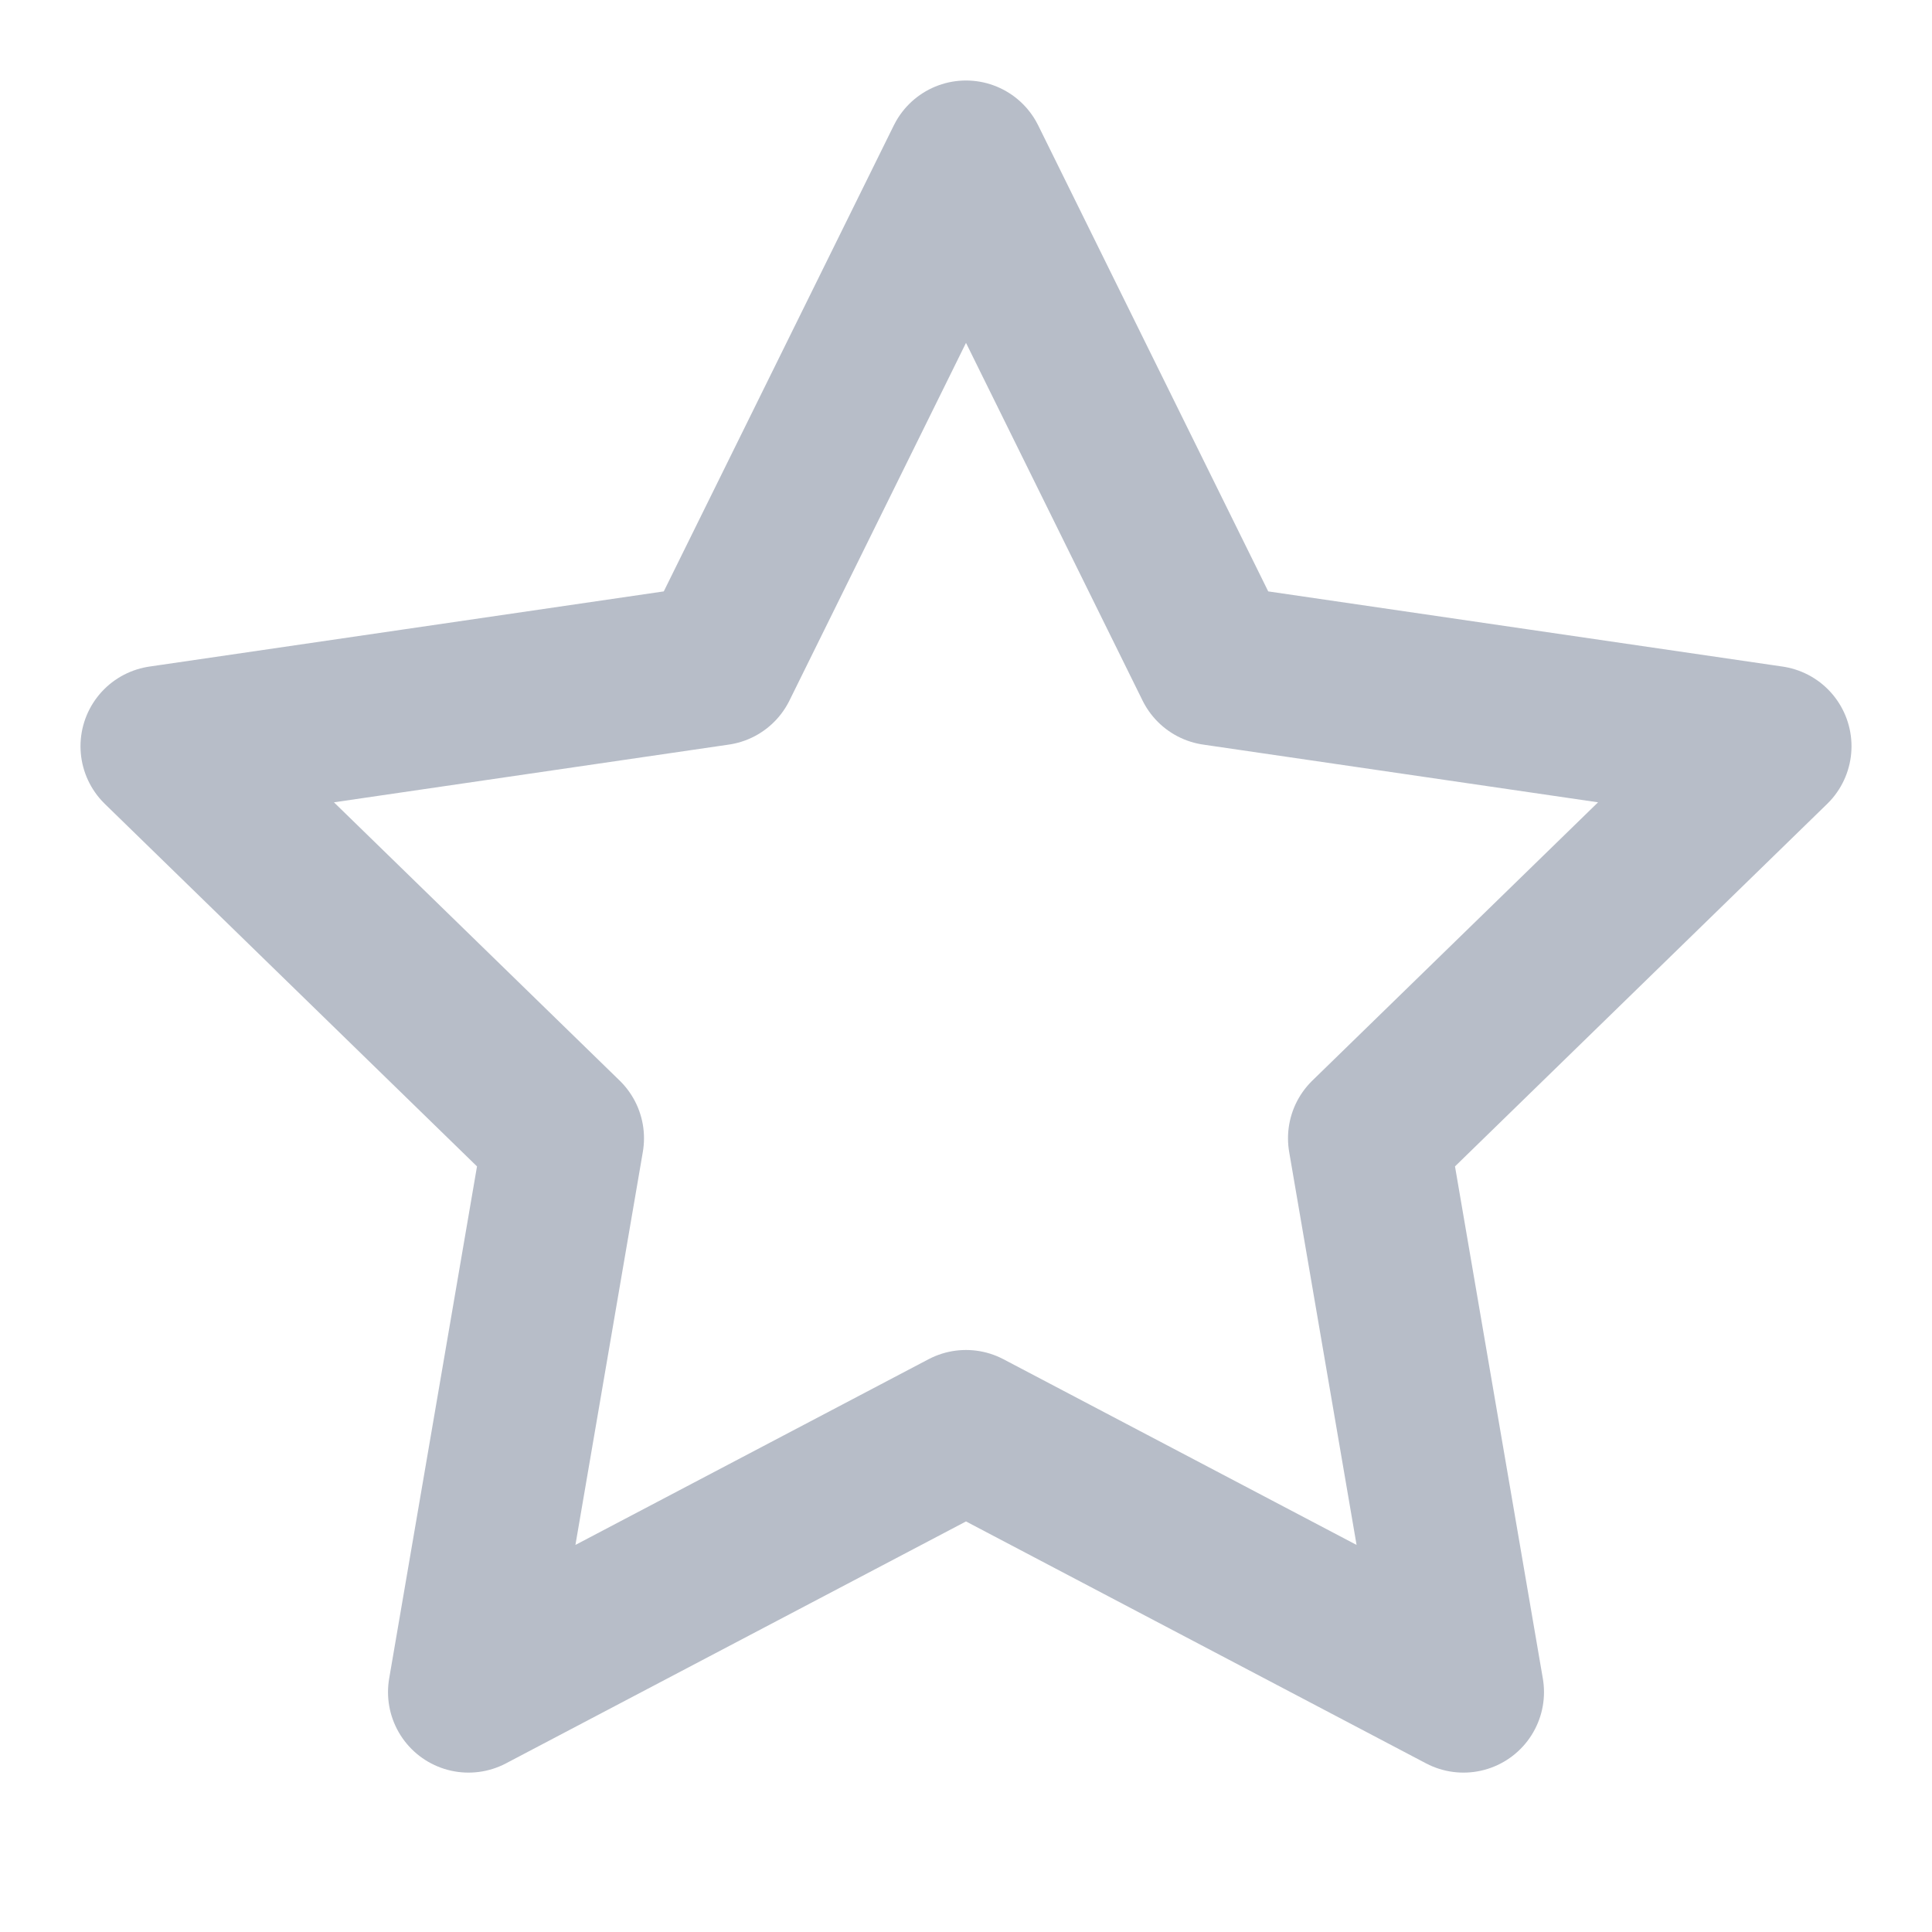 <svg xmlns="http://www.w3.org/2000/svg" width="16" height="16" viewBox="0 0 24 24" fill="none" stroke="#B7BDC8" stroke-width="2" stroke-linecap="round" stroke-linejoin="round" class="feather feather-star"><polygon points="12 2 15.09 8.26 22 9.27 17 14.14 18.18 21.02 12 17.77 5.82 21.02 7 14.14 2 9.27 8.91 8.26 12 2"></polygon></svg>